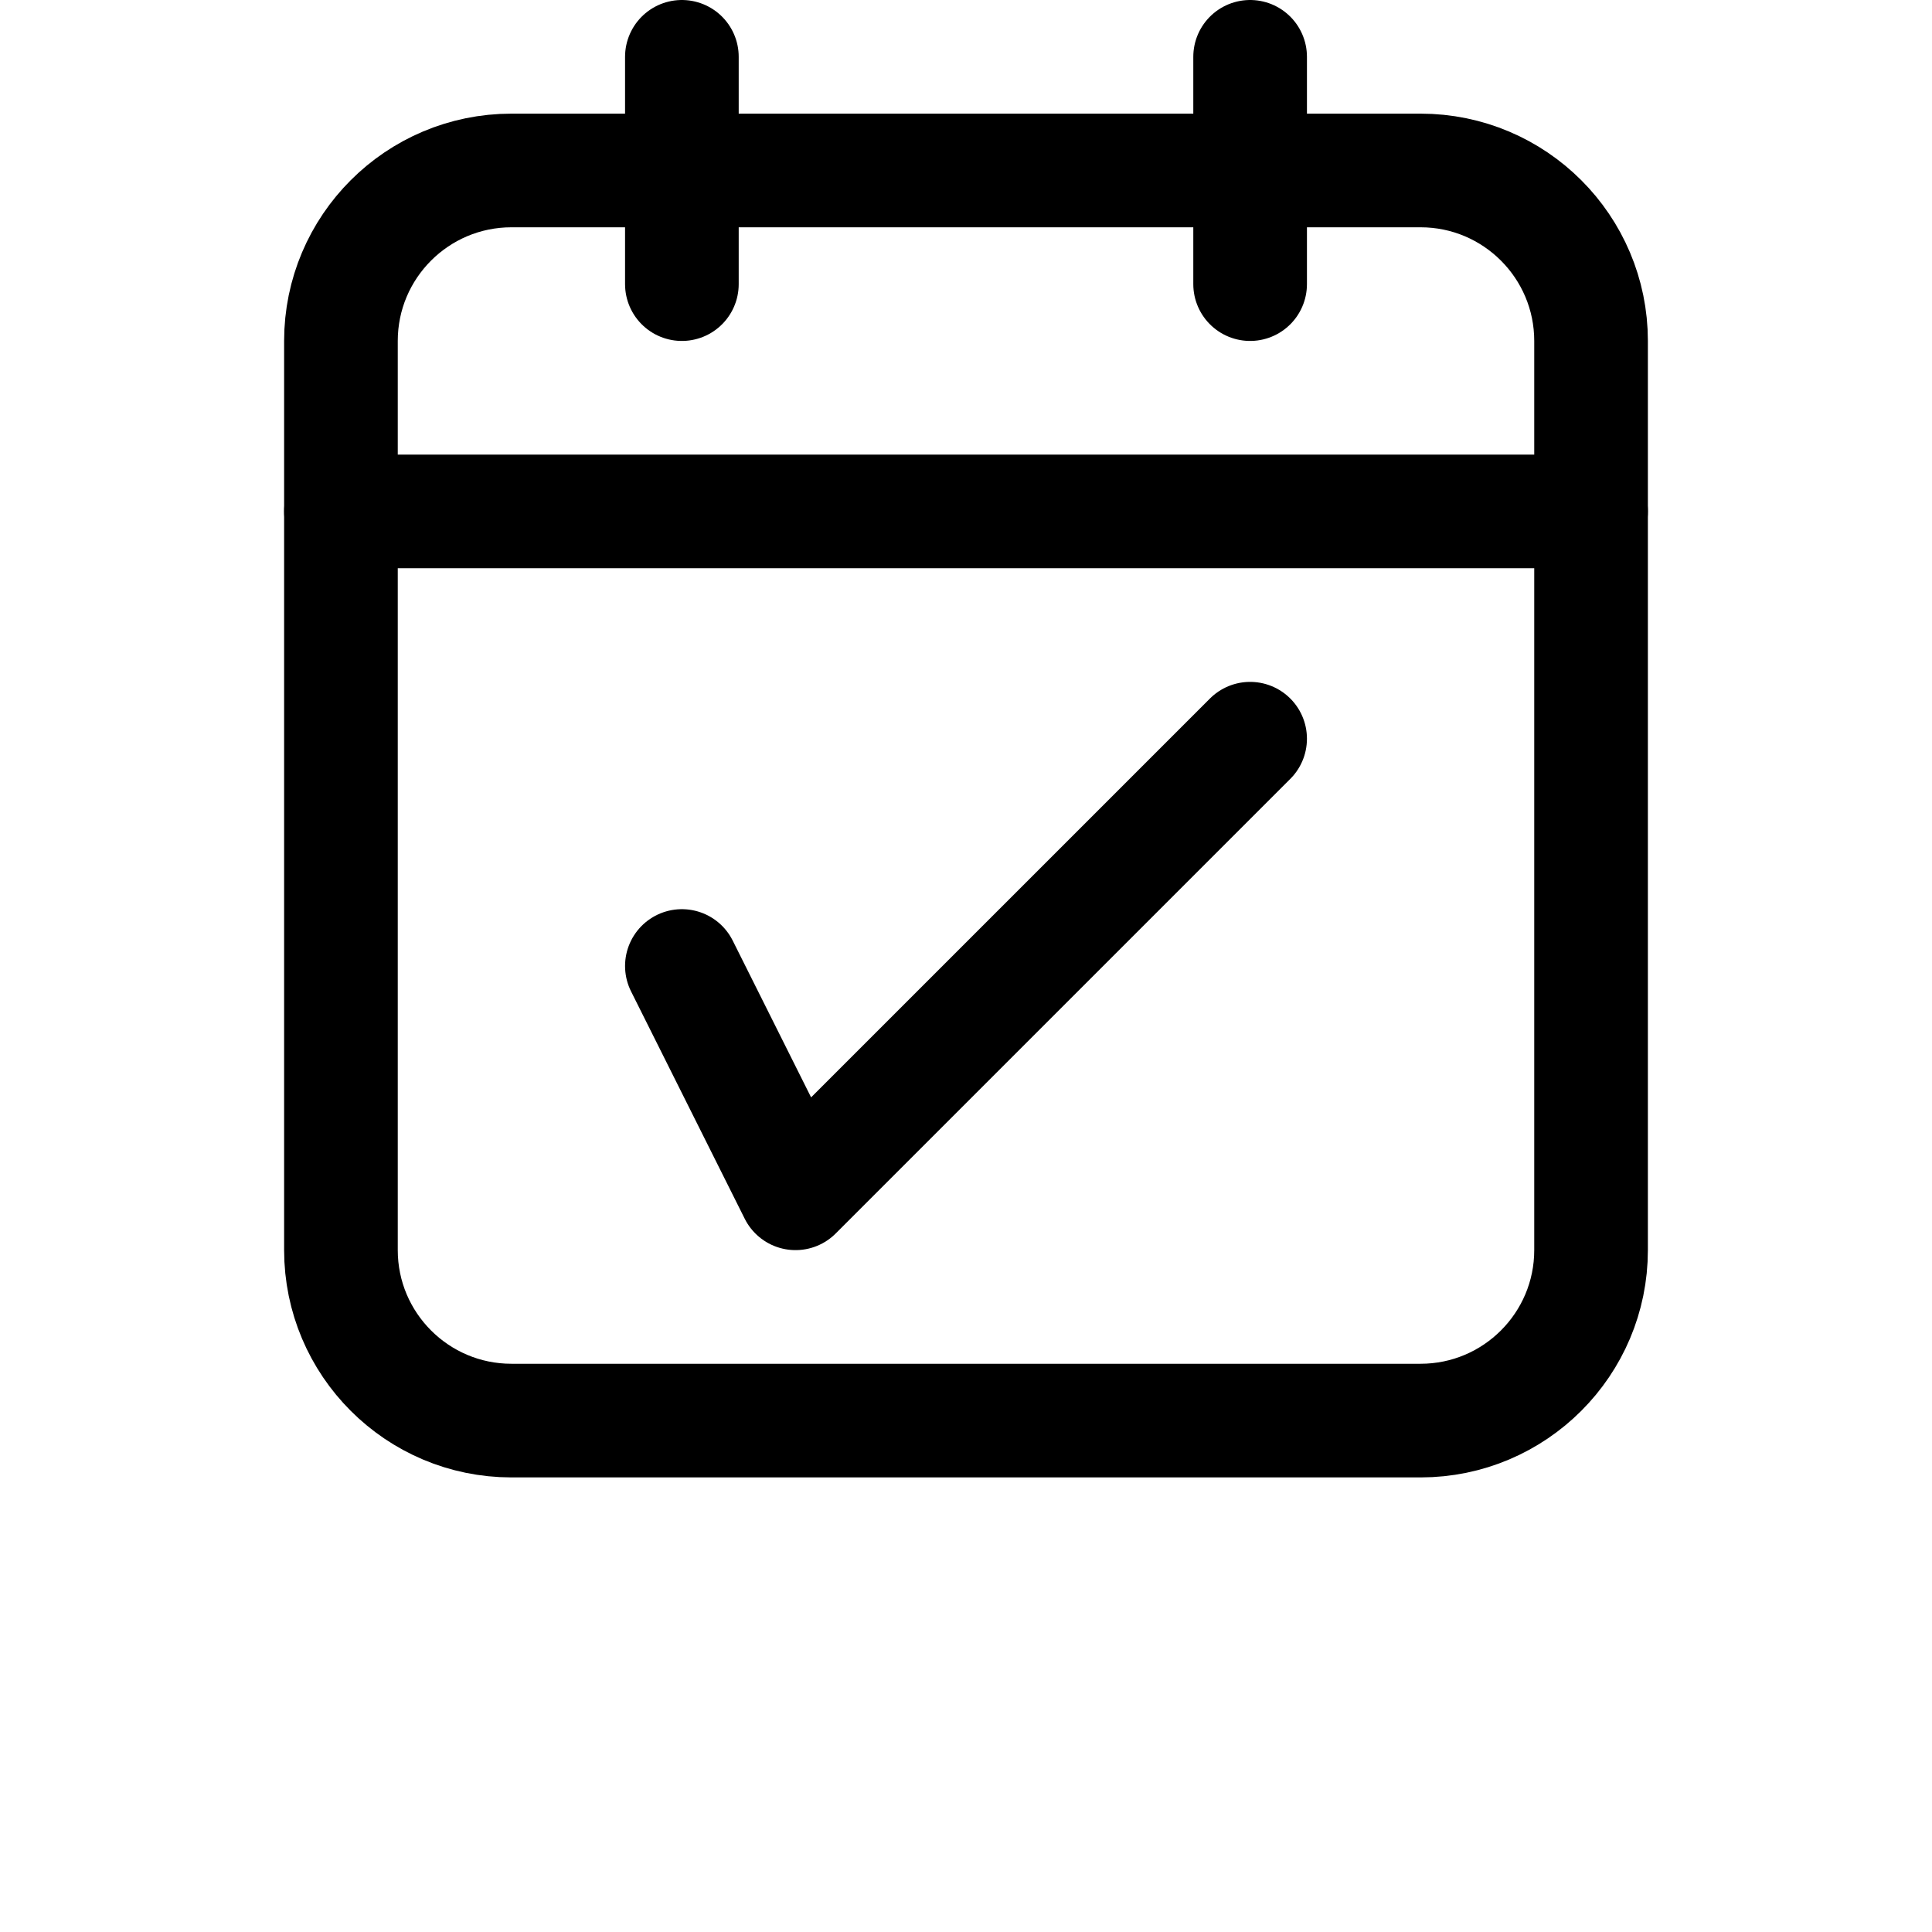 <svg viewBox="0 0 16 17" fill="none" xmlns="http://www.w3.org/2000/svg" width="1em" height="1em"><path d="M2.5 3C2.5 2.172 3.172 1.5 4 1.5H12C12.828 1.5 13.5 2.172 13.5 3V11C13.5 11.828 12.828 12.5 12 12.5H4C3.172 12.5 2.5 11.828 2.5 11V3Z" stroke="currentColor" stroke-linejoin="round"/><path d="M5.5 0.5V2.5" stroke="currentColor" stroke-linecap="round" stroke-linejoin="round"/><path d="M10.5 0.5V2.5" stroke="currentColor" stroke-linecap="round" stroke-linejoin="round"/><path d="M2.5 4.5H13.5" stroke="currentColor" stroke-linecap="round" stroke-linejoin="round"/><path d="M5.5 8.5L6.5 10.5L10.5 6.5" stroke="currentColor" stroke-linecap="round" stroke-linejoin="round"/></svg>
